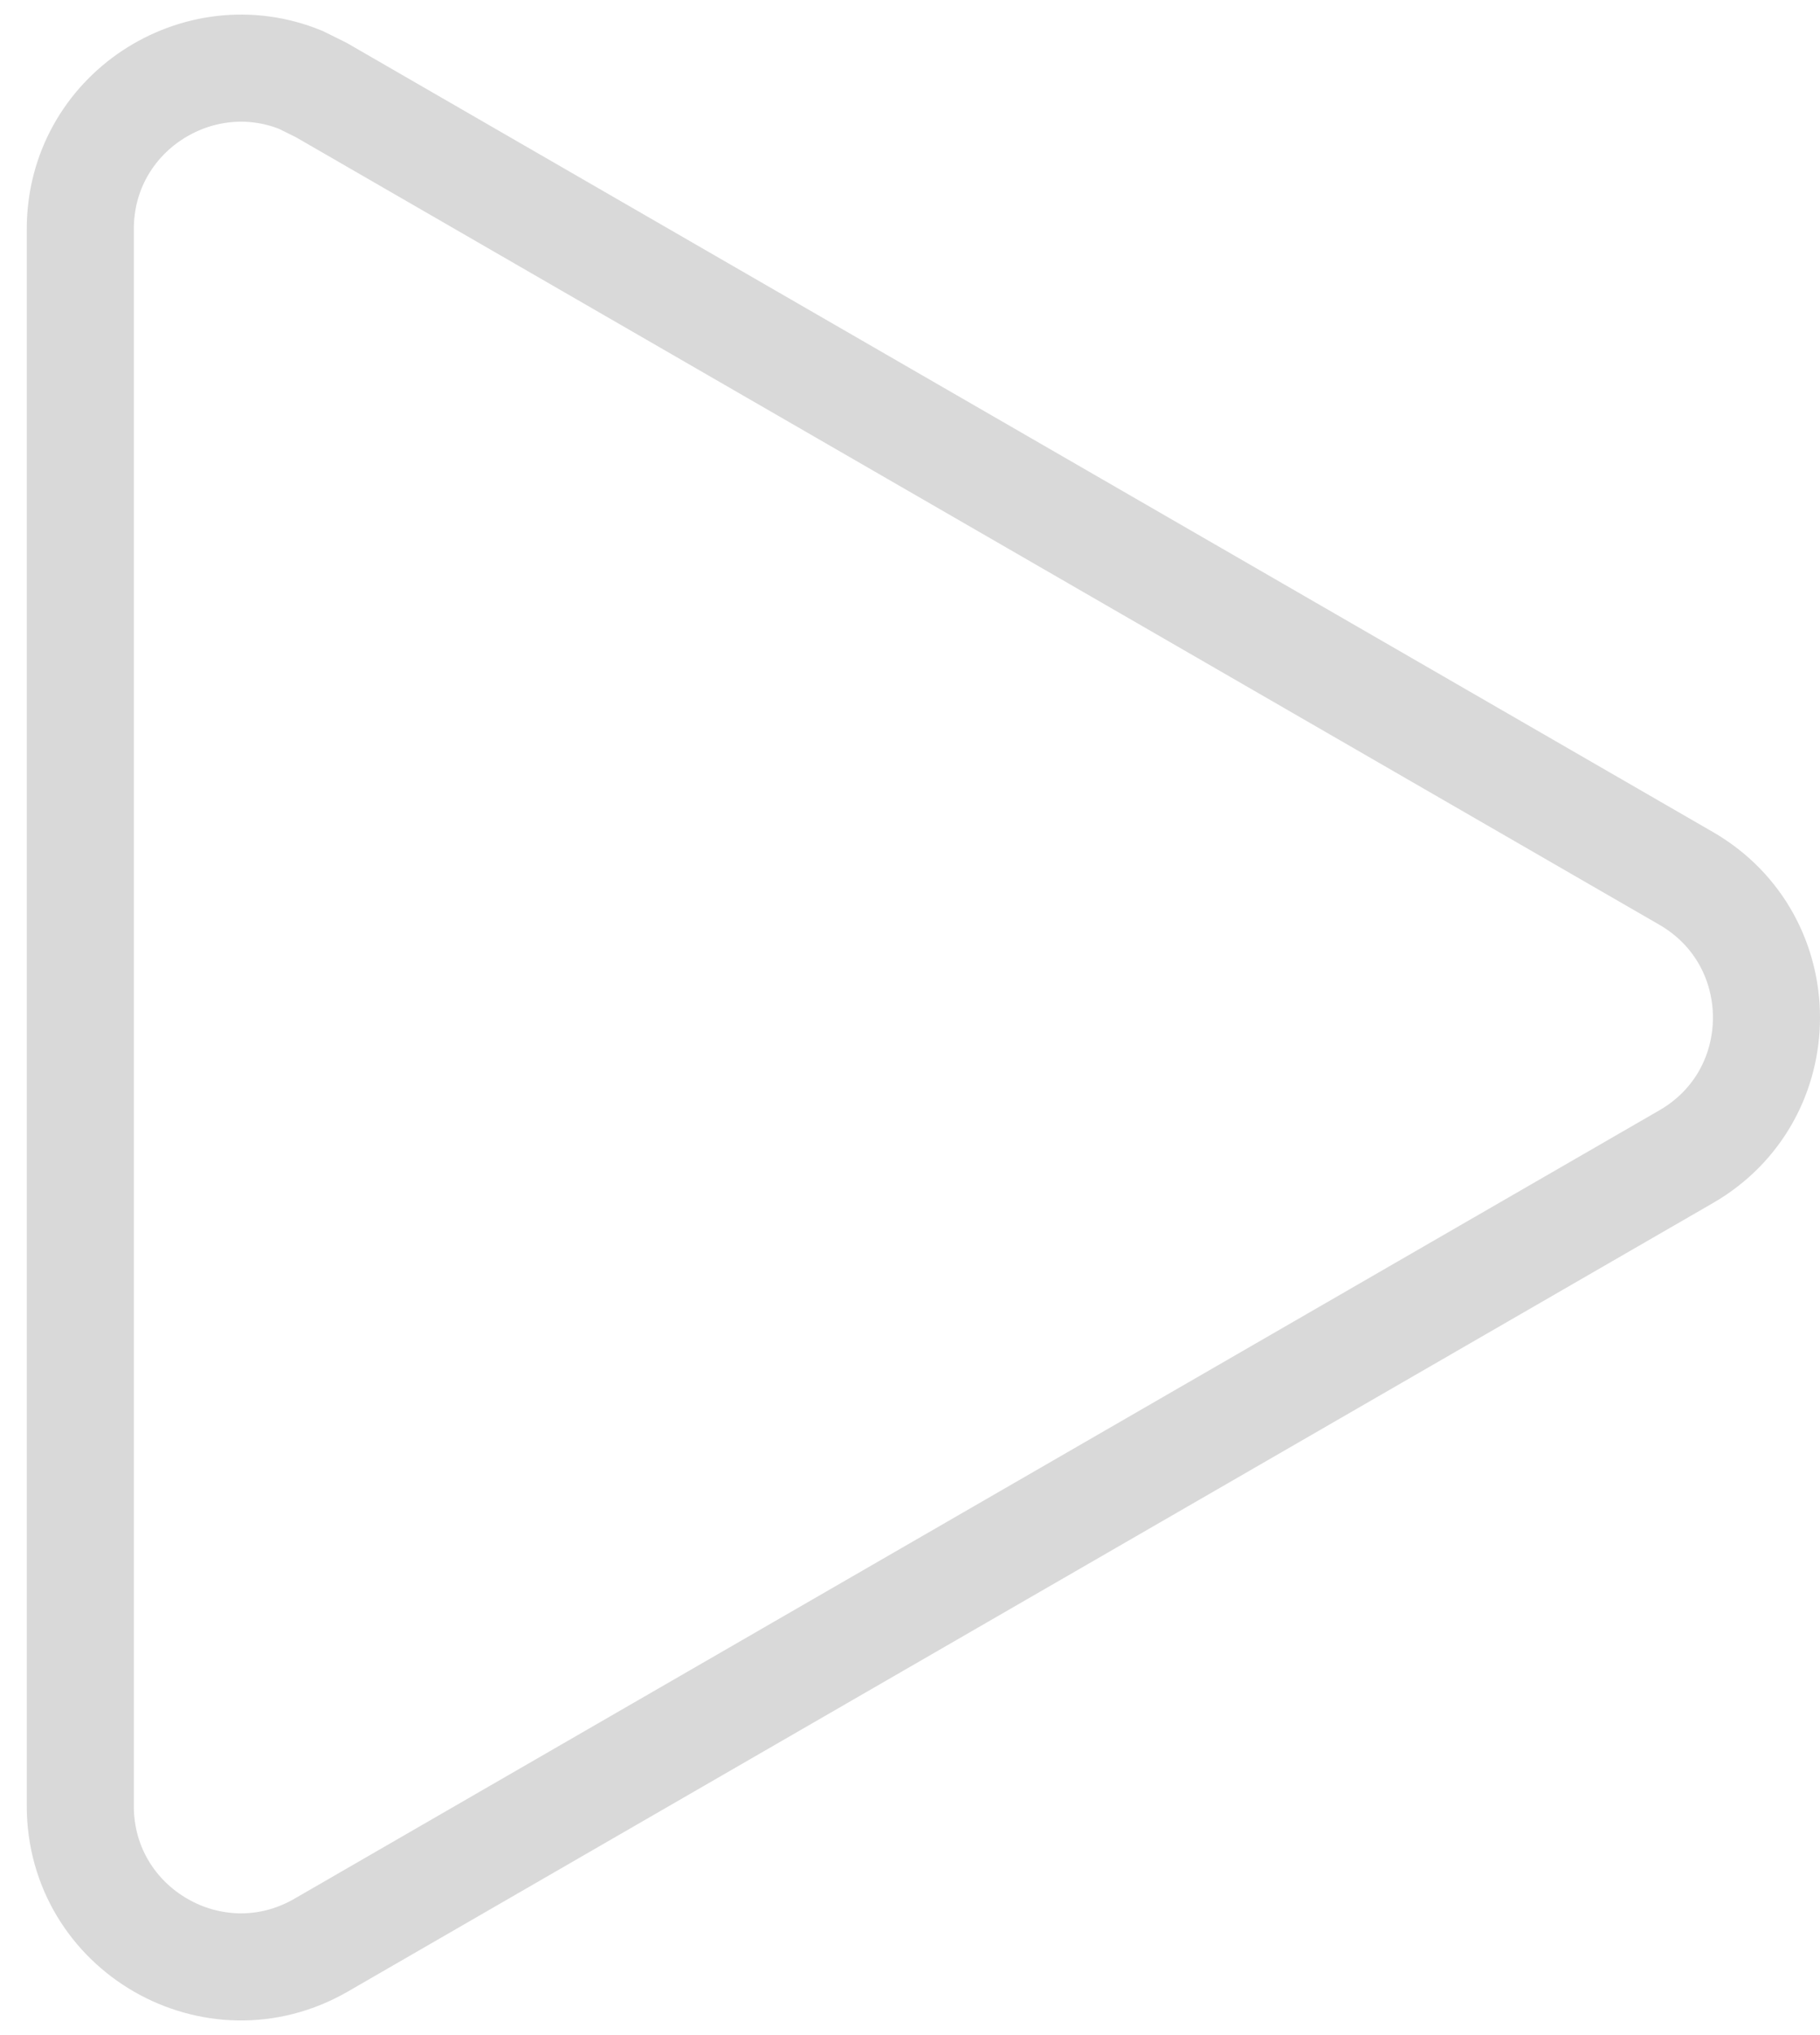 <svg width="17" height="19" viewBox="0 0 17 19" fill="none" xmlns="http://www.w3.org/2000/svg">
<path d="M15.75 8.201C16.75 8.779 16.75 10.222 15.75 10.799L3 18.16C2 18.738 0.75 18.016 0.75 16.861L0.75 2.139C0.75 1.056 1.848 0.354 2.81 0.746L3 0.84L15.75 8.201Z" stroke="#D9D9D9"/>
</svg>
